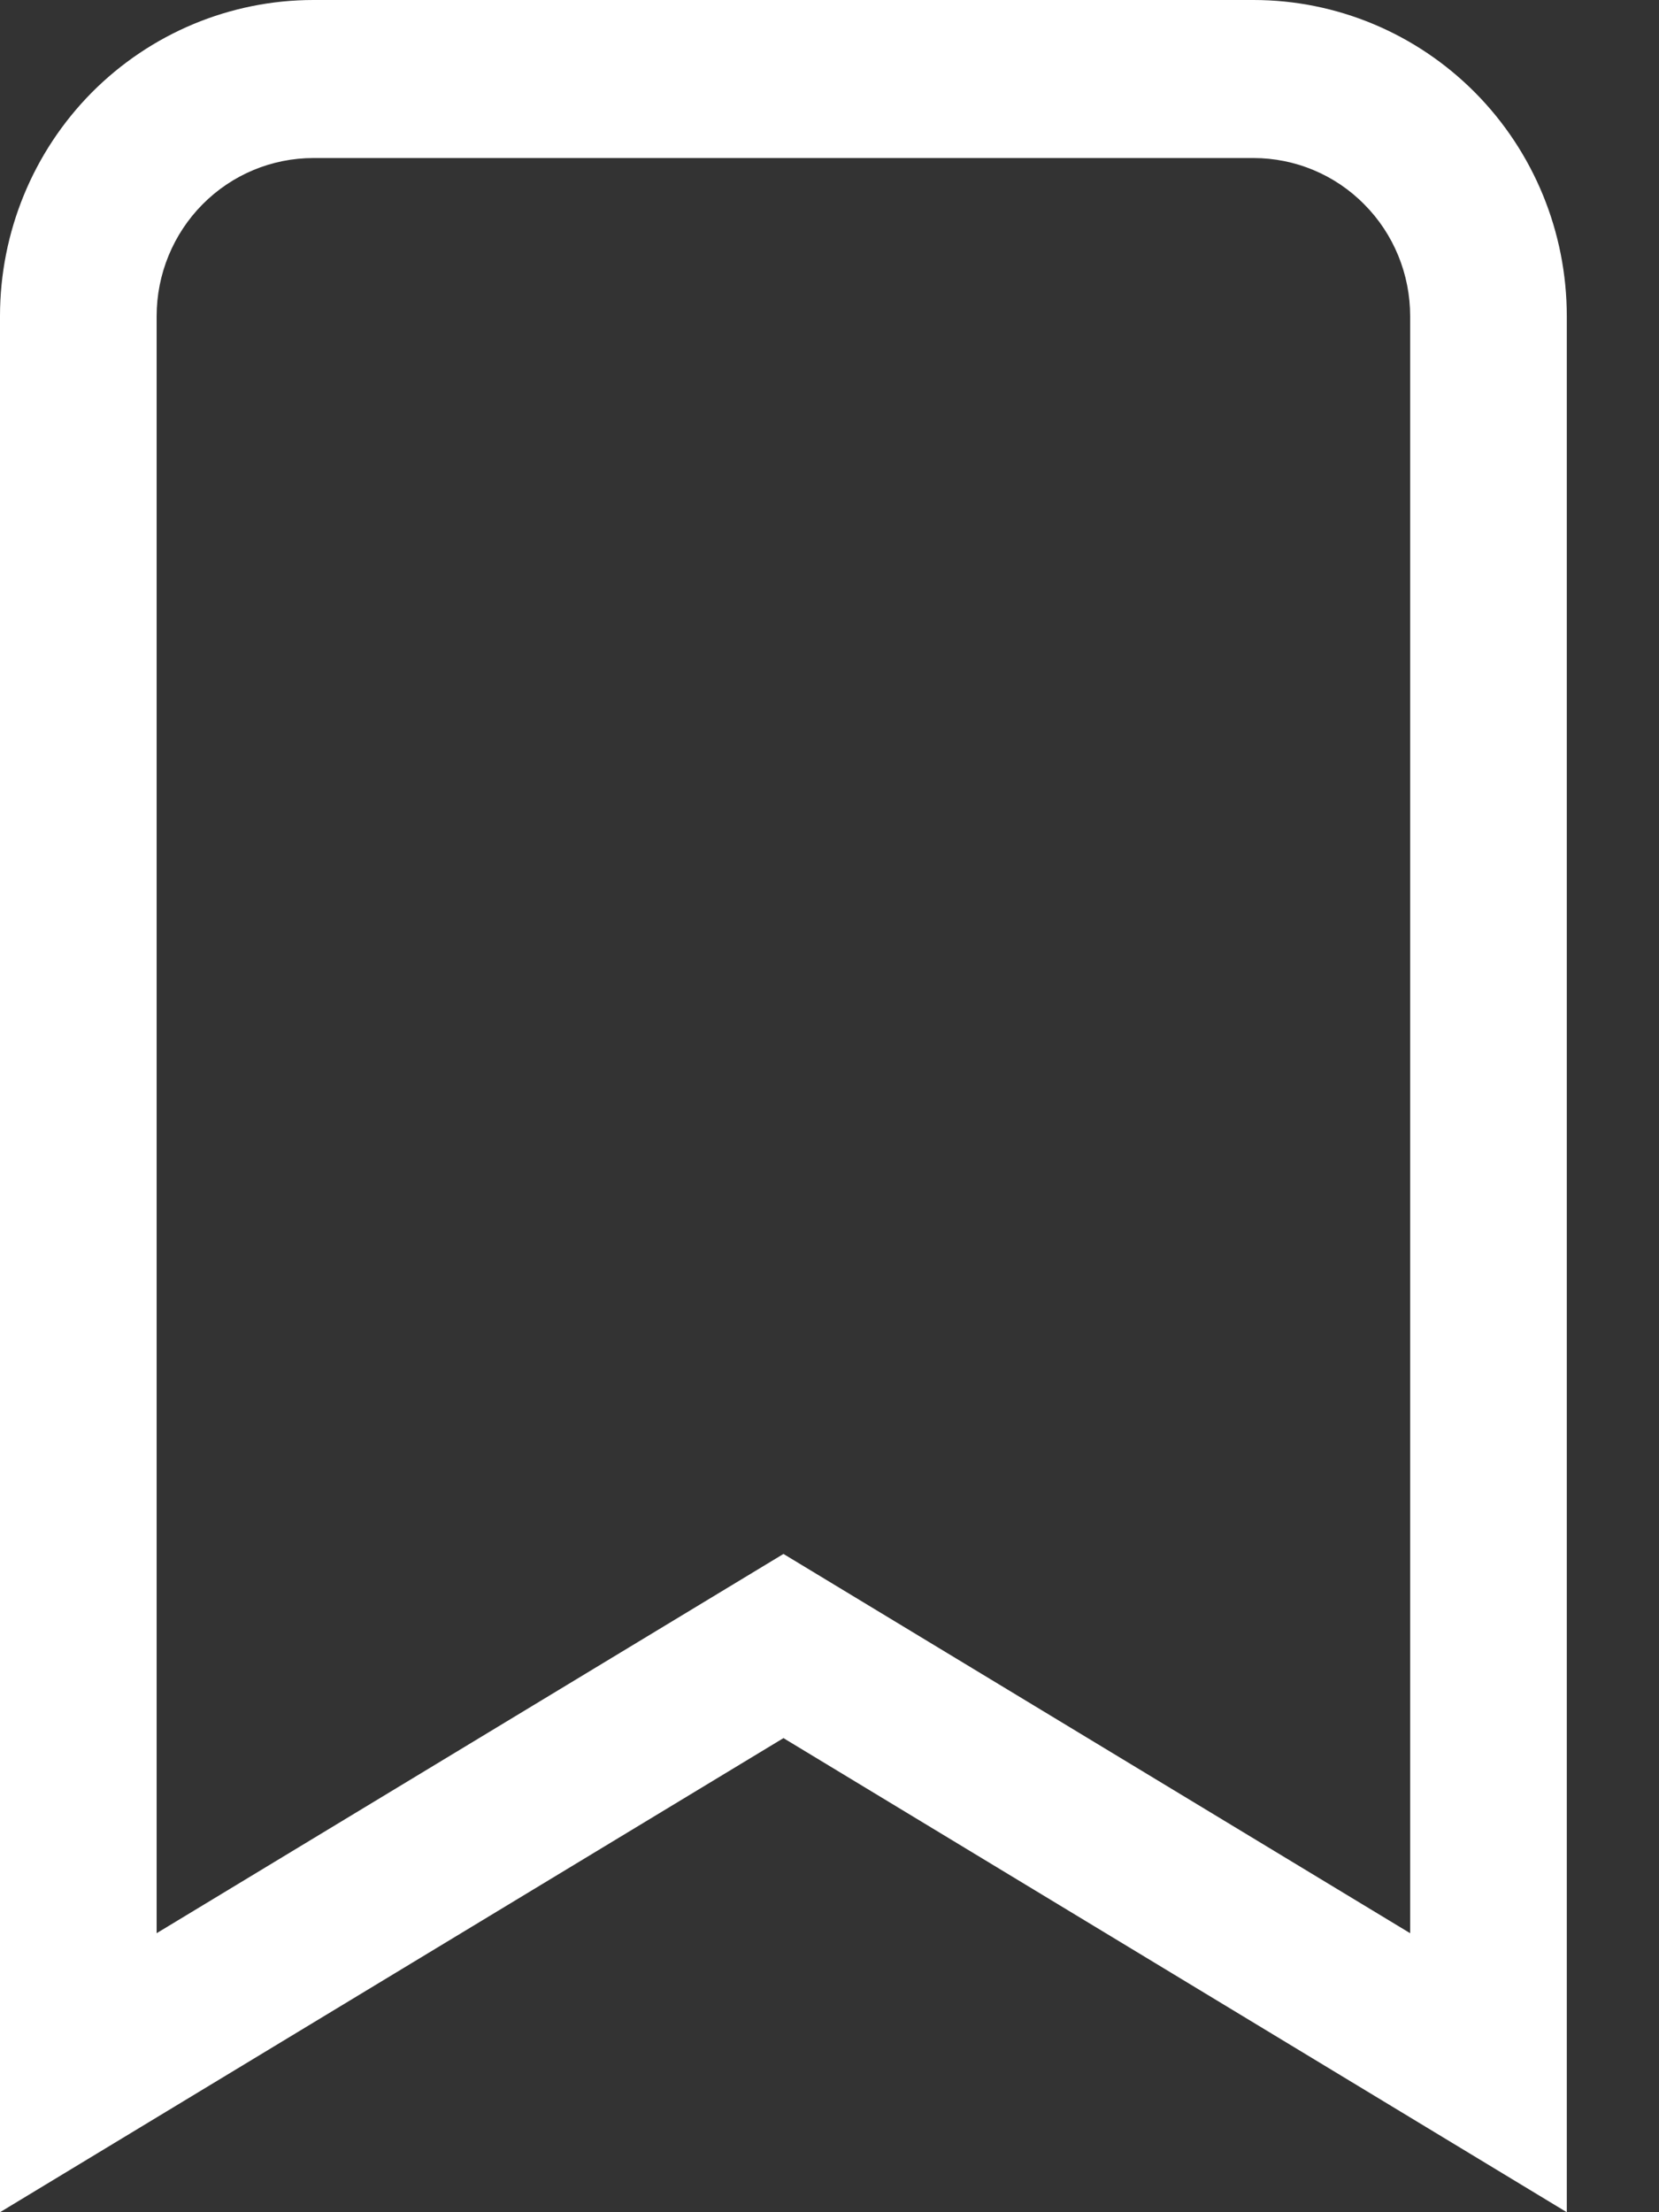 <svg width="12" height="16" viewBox="0 0 12 16" fill="none" xmlns="http://www.w3.org/2000/svg">
<rect x="0" y="0" width="12" height="16" fill="#333333" stroke="none"/>
<g clip-path="url(#clip0_2122_15094)">
<path fill-rule="evenodd" clip-rule="evenodd" d="M5.667 12.571L11.333 16V2.286C11.333 1.68 11.095 1.098 10.669 0.669C10.244 0.241 9.668 0 9.067 0H2.267C1.666 0 1.089 0.241 0.664 0.669C0.239 1.098 0 1.68 0 2.286V16L5.667 12.571ZM1.133 13.982L5.667 11.239L10.2 13.982V2.286C10.2 1.983 10.081 1.692 9.868 1.478C9.656 1.263 9.367 1.143 9.067 1.143H2.267C1.966 1.143 1.678 1.263 1.465 1.478C1.253 1.692 1.133 1.983 1.133 2.286V13.982Z" fill="white"/>
</g>
<defs>
<clipPath id="clip0_2122_15094">
<rect width="11.333" height="16" fill="white"/>
</clipPath>
</defs>
</svg>
